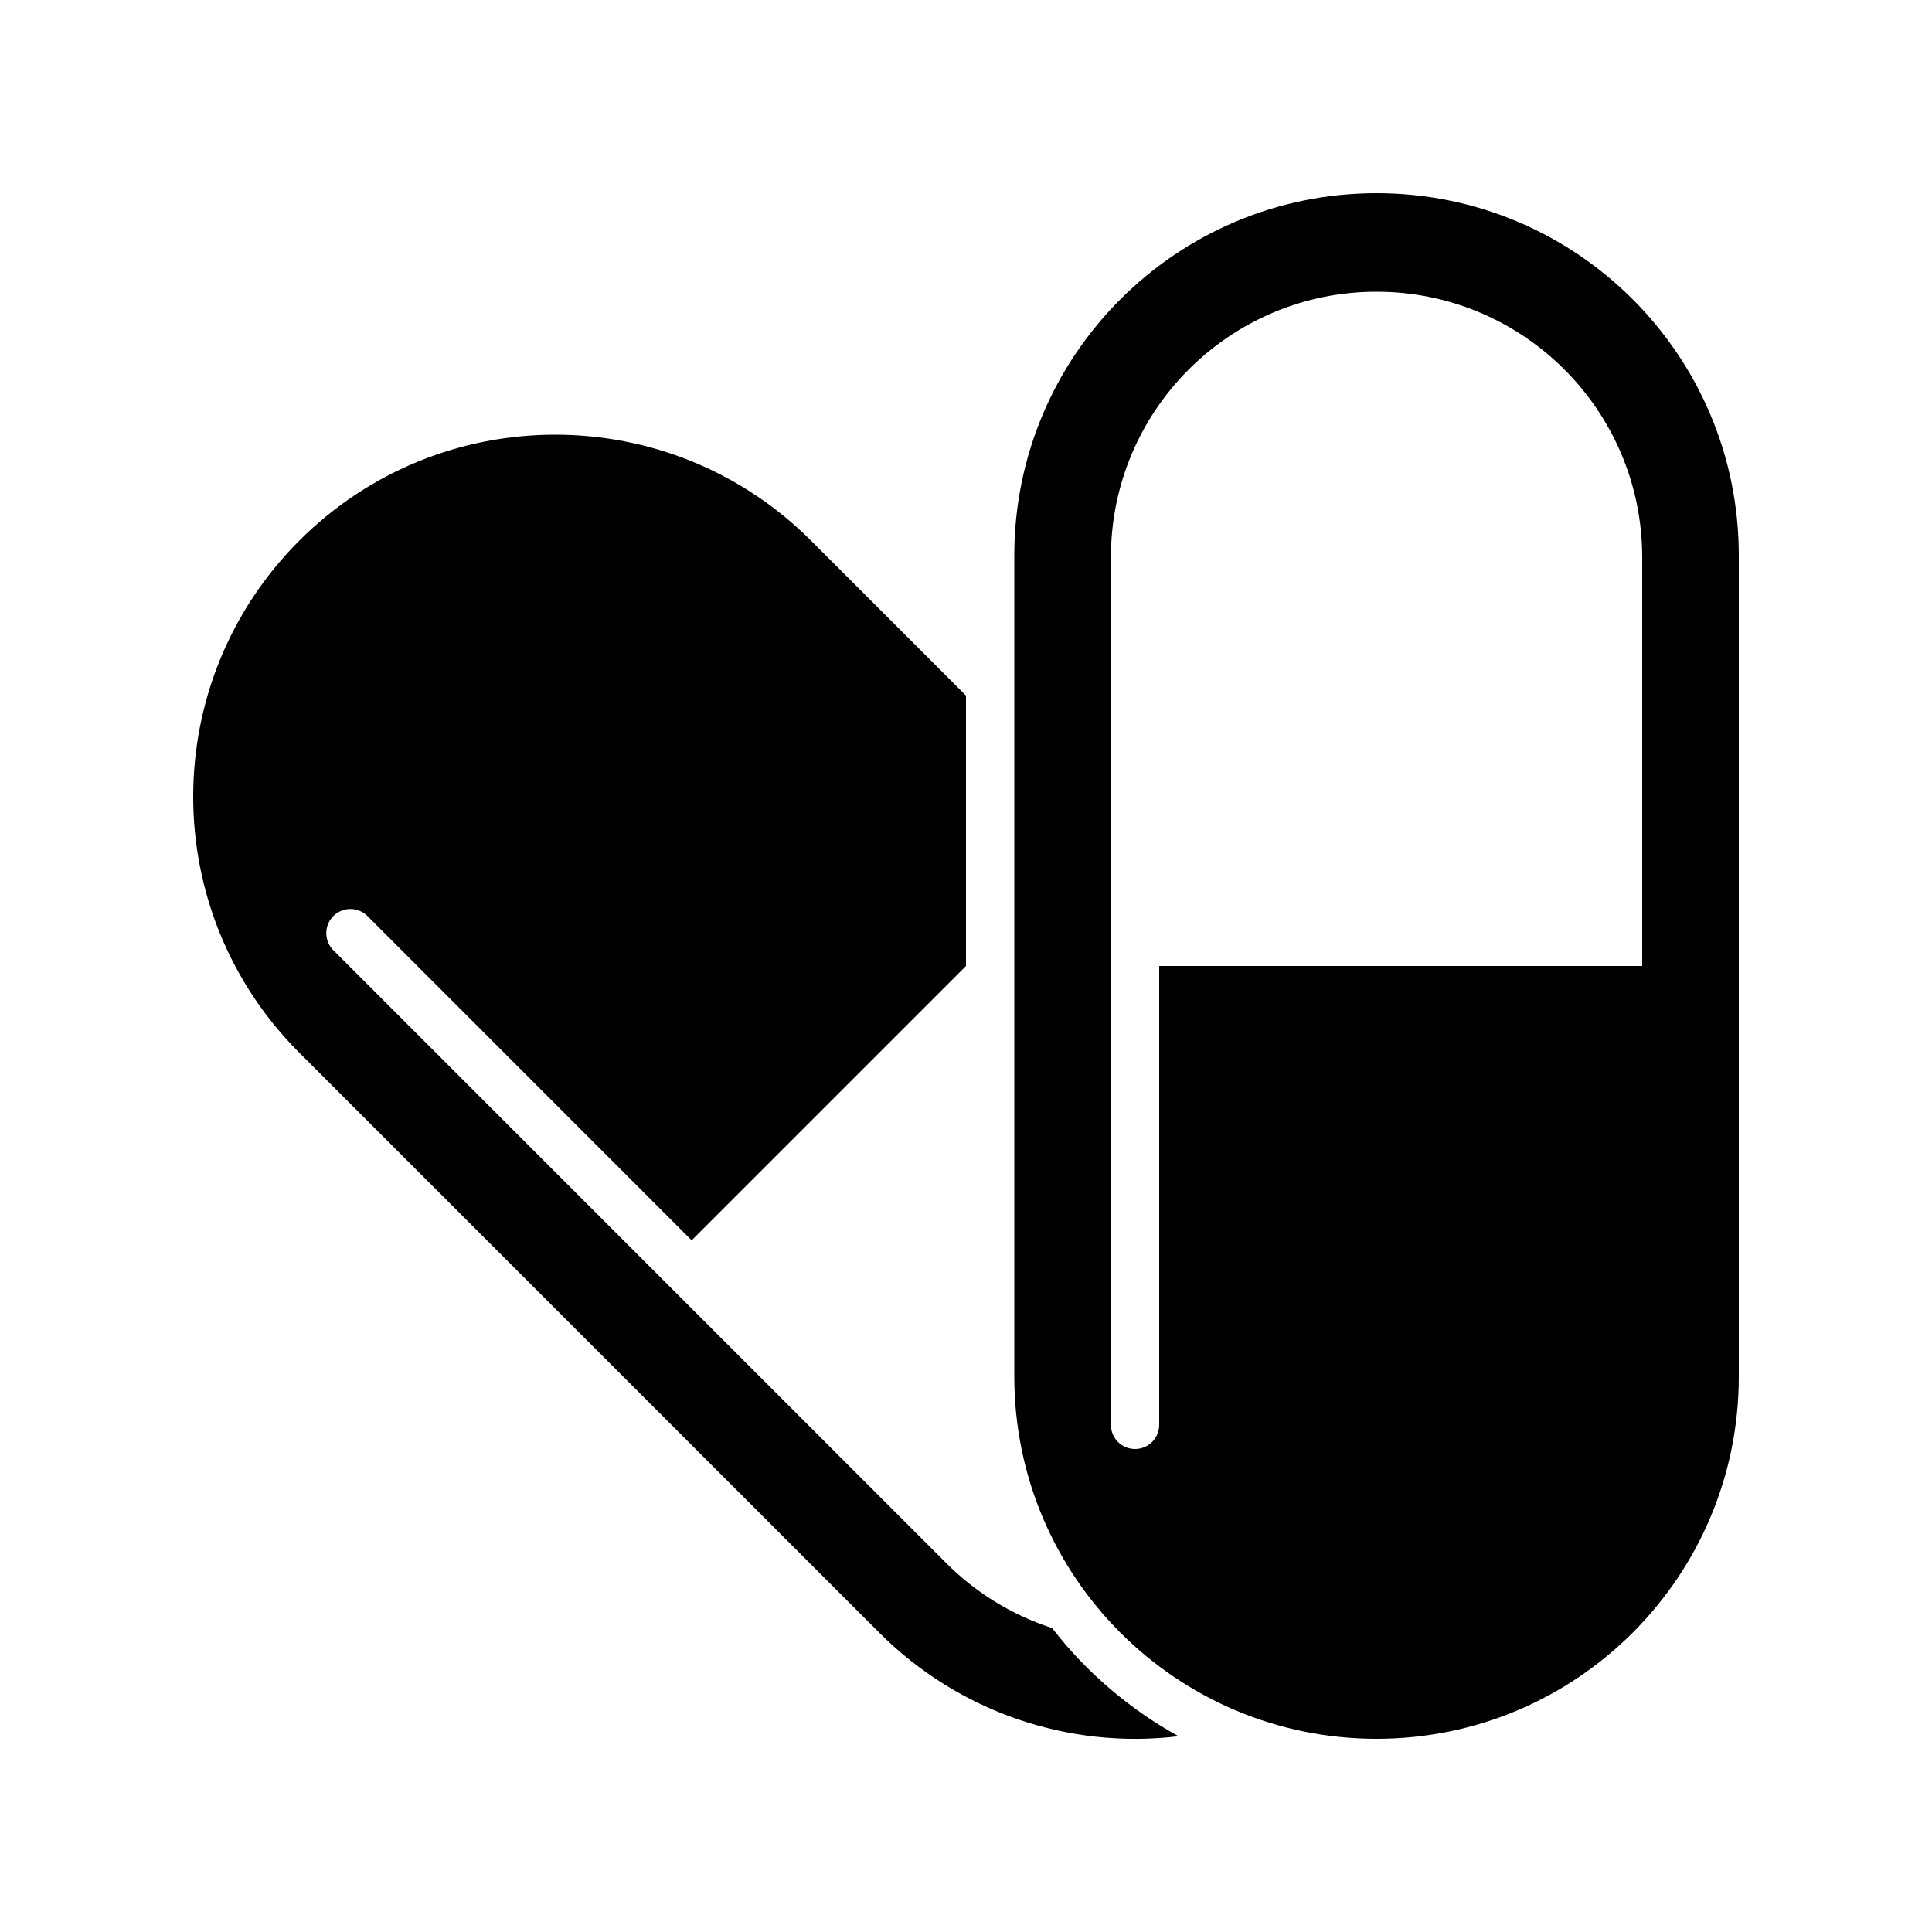 <svg width="24" height="24" viewBox="0 0 24 24" fill="currentColor" xmlns="http://www.w3.org/2000/svg">
<path fill-rule="evenodd" clip-rule="evenodd" d="M13.069 20.224C12.573 20.063 12.123 19.787 11.755 19.418L4.141 11.804C4.024 11.687 4.024 11.497 4.141 11.38C4.258 11.263 4.448 11.263 4.565 11.38L8.592 15.408L12 12V8.641L10.076 6.717C8.32 4.961 5.473 4.961 3.717 6.717C1.961 8.473 1.961 11.32 3.717 13.076L10.924 20.283C11.899 21.26 13.27 21.734 14.64 21.568C14.03 21.231 13.495 20.774 13.069 20.224ZM17.1 2.4C14.615 2.4 12.6 4.415 12.6 6.9V17.1C12.6 19.585 14.615 21.6 17.1 21.6C19.585 21.6 21.6 19.585 21.6 17.1V6.9C21.6 4.415 19.585 2.4 17.1 2.4ZM20.4 12H14.4V17.7C14.4 17.866 14.266 18 14.1 18C13.934 18 13.8 17.866 13.8 17.7V6.924C13.8 5.101 15.277 3.624 17.1 3.624C18.923 3.624 20.4 5.101 20.4 6.924V12Z" fill="currentColor"/>
</svg>
